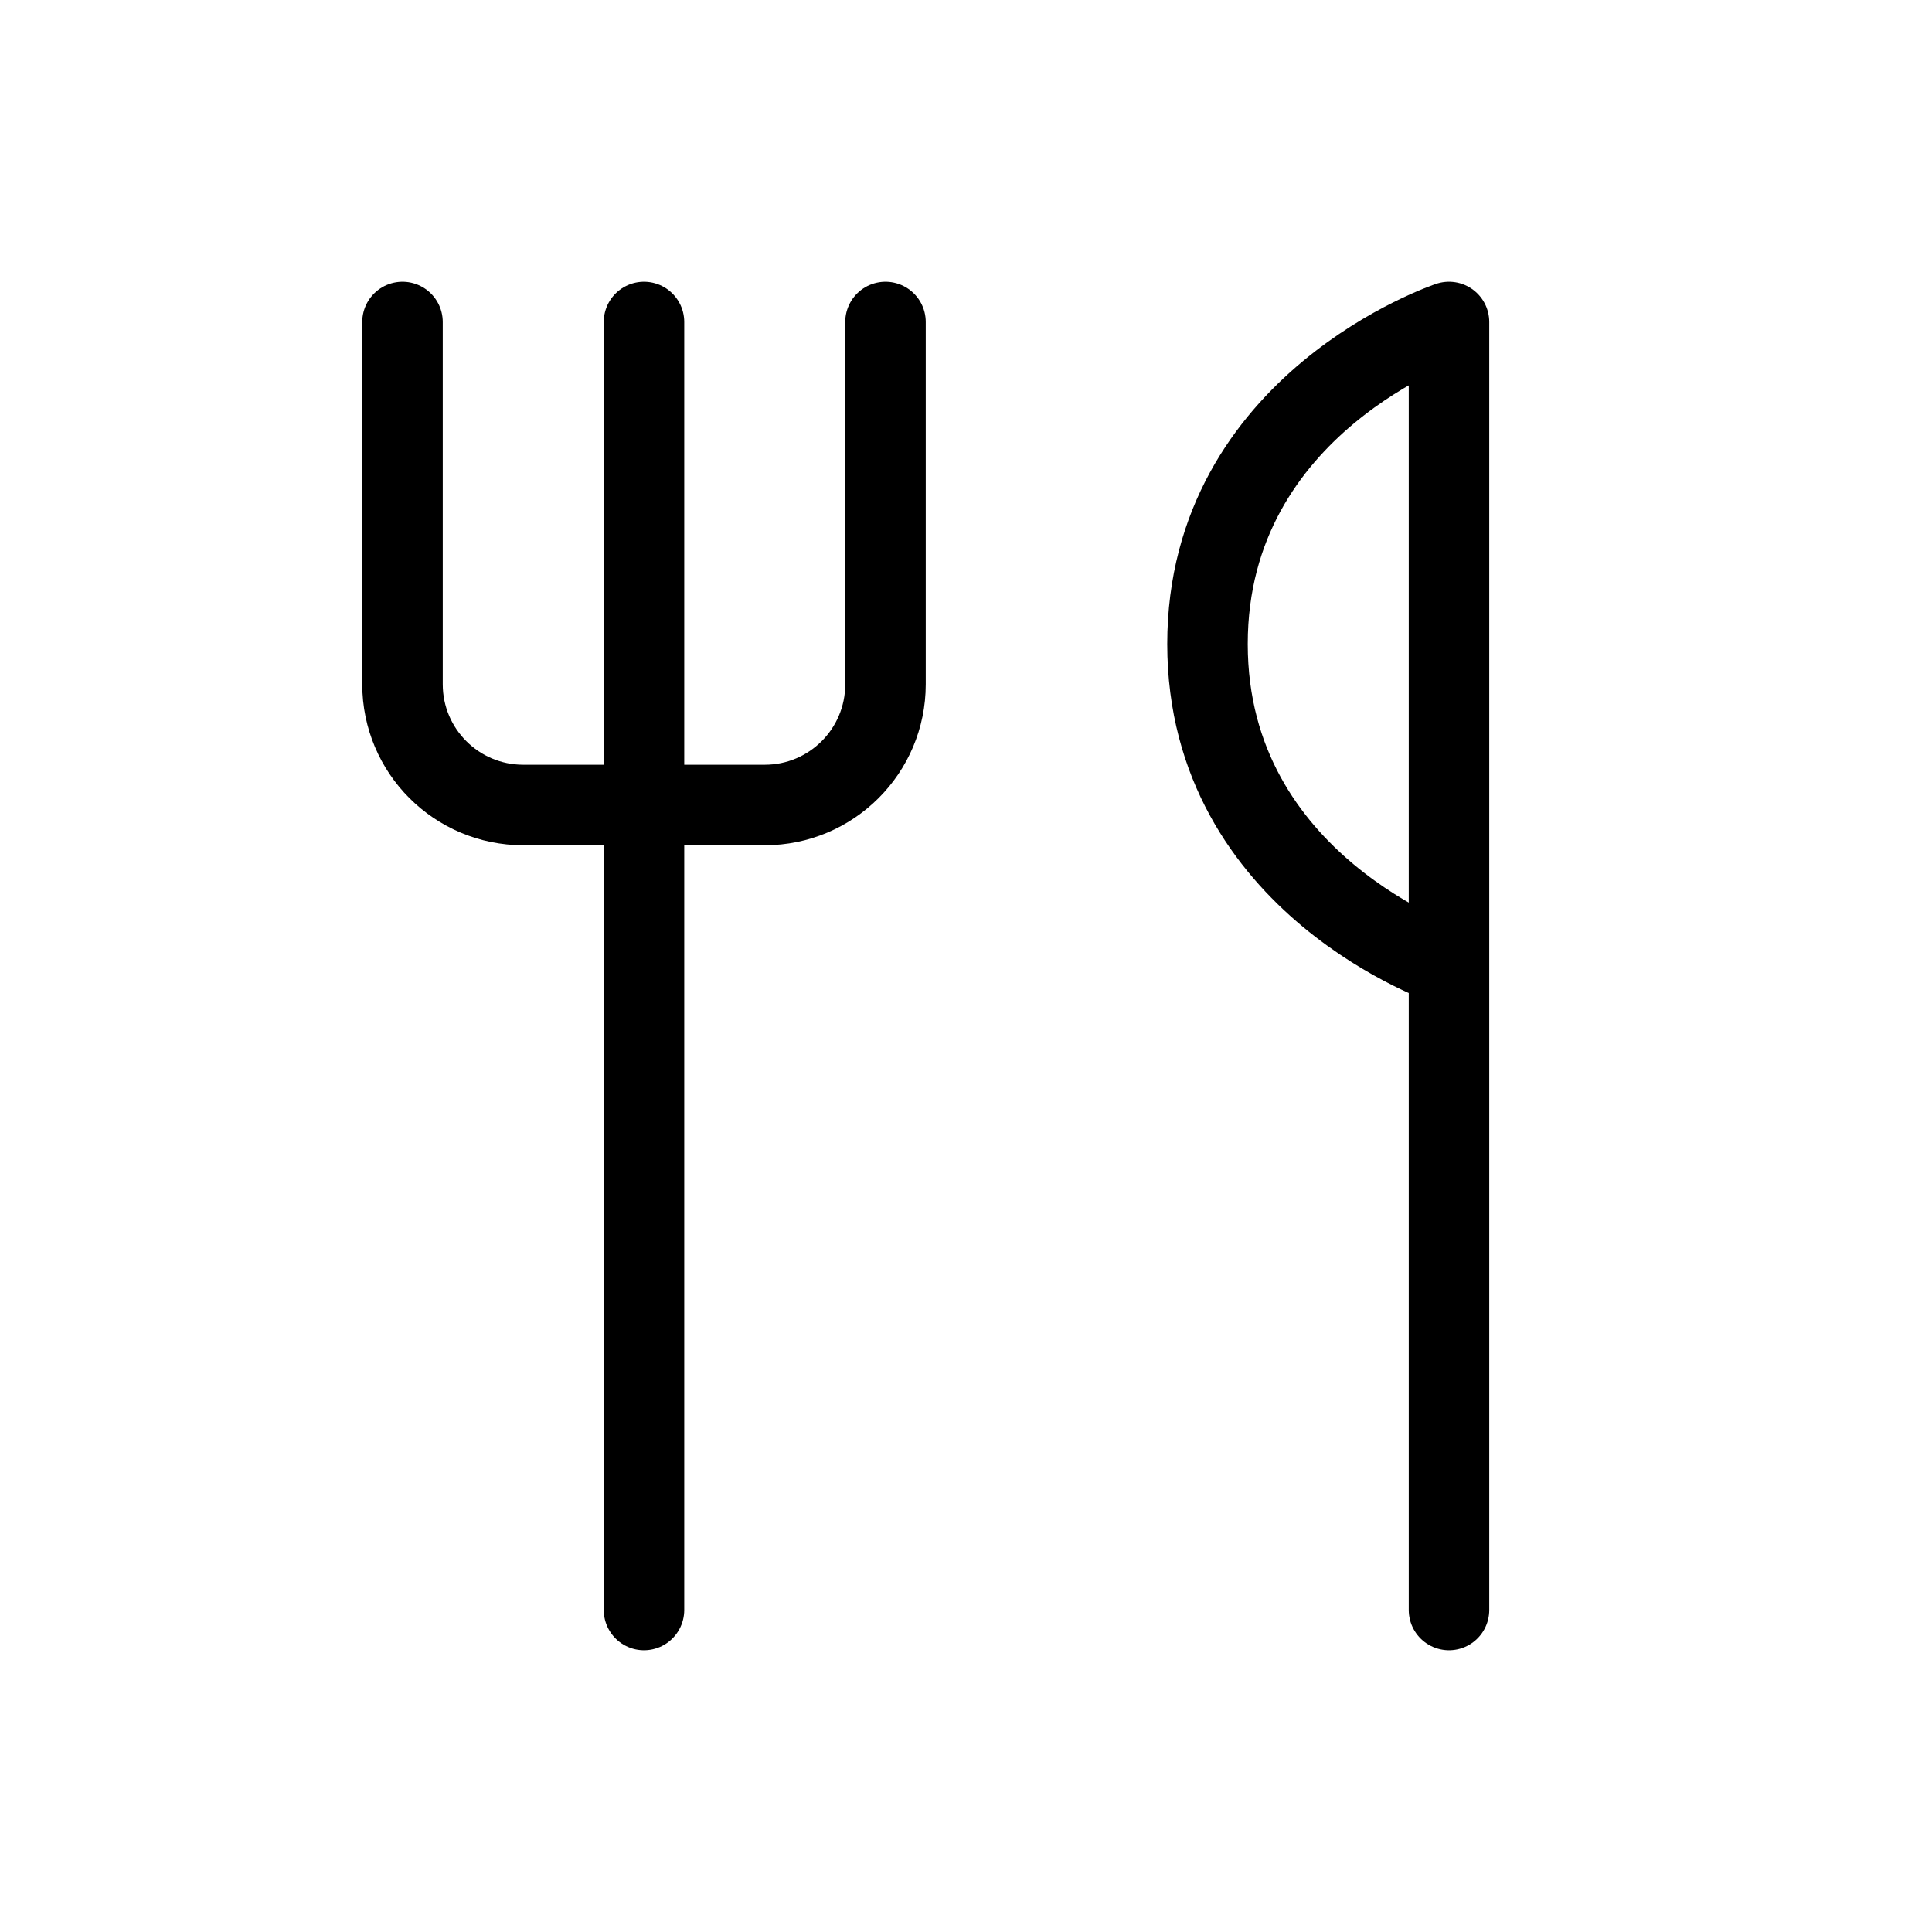 <svg width="48" height="48" viewBox="0 0 48 48" fill="none" xmlns="http://www.w3.org/2000/svg">
<path vector-effect="non-scaling-stroke" d="M16 8V40" stroke="currentColor" stroke-width="2" stroke-linecap="round" stroke-linejoin="round"/>
<path vector-effect="non-scaling-stroke" d="M36 24C36 24 30 22 30 16C30 10 36 8 36 8V40" stroke="currentColor" stroke-width="2" stroke-linecap="round" stroke-linejoin="round"/>
<path vector-effect="non-scaling-stroke" d="M10 8V17C10 18.657 11.343 20 13 20H19C20.657 20 22 18.657 22 17V8" stroke="currentColor" stroke-width="2" stroke-linecap="round" stroke-linejoin="round"/>
</svg>
